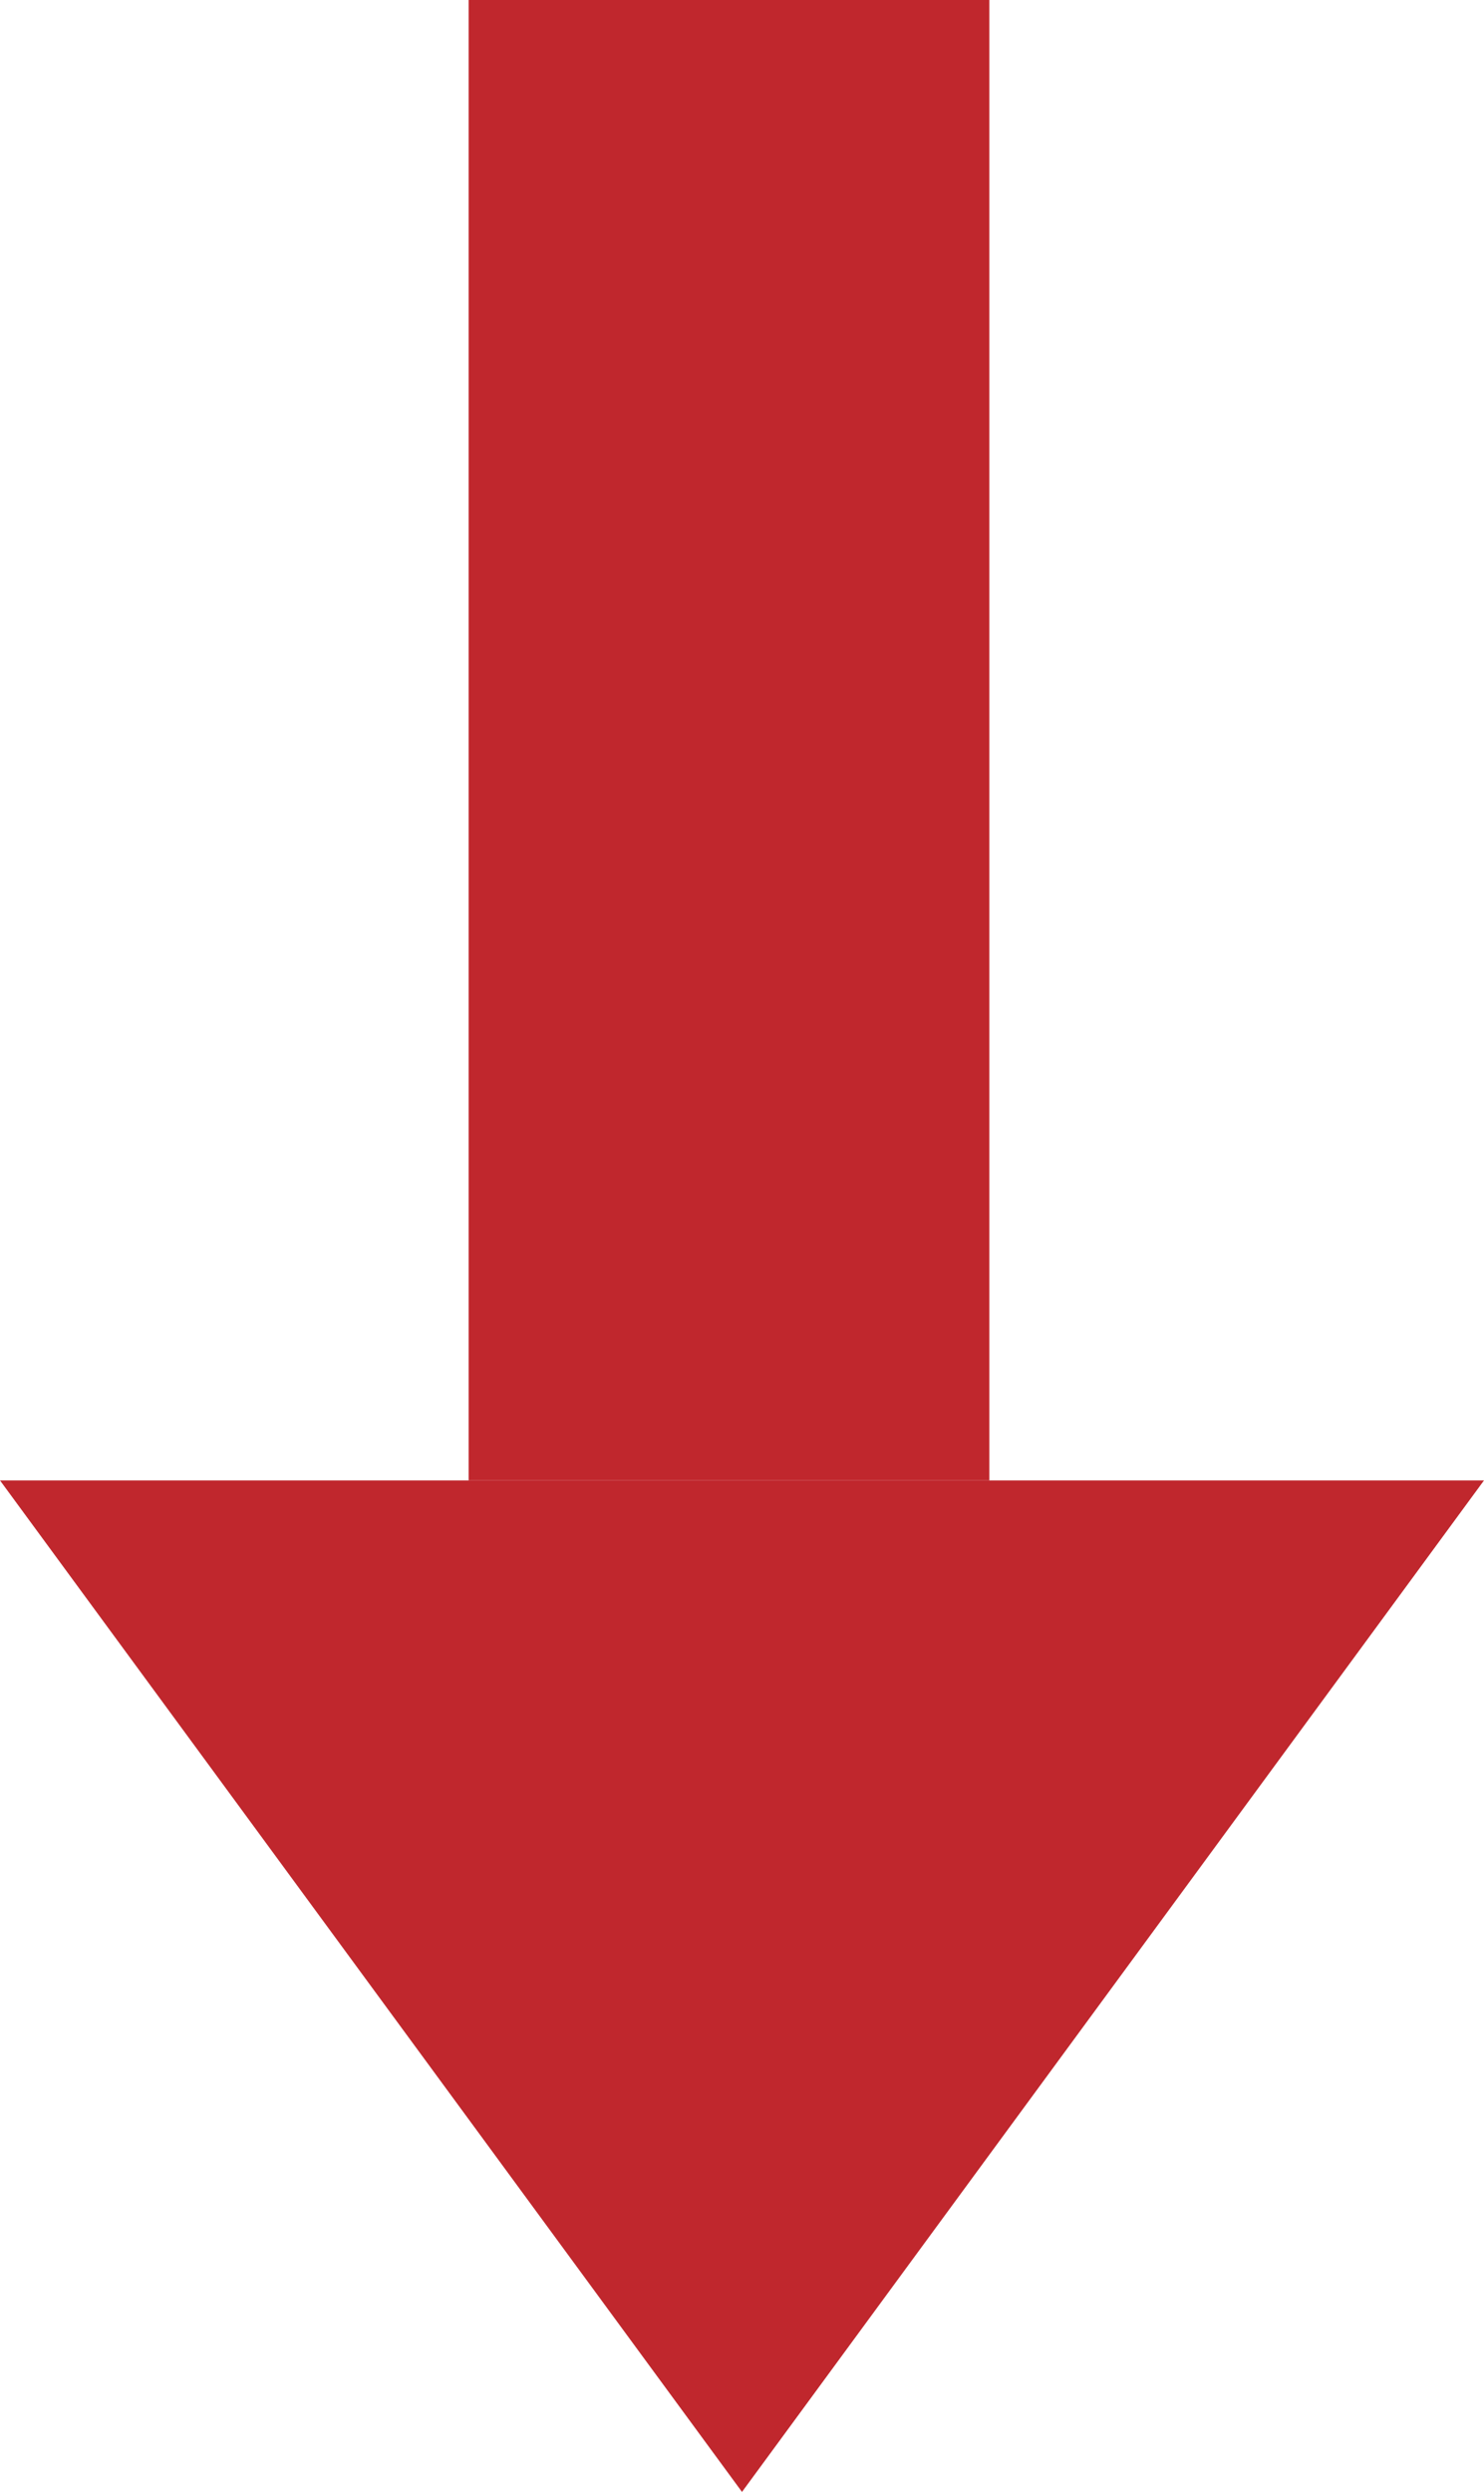 <svg xmlns="http://www.w3.org/2000/svg" viewBox="0 0 285 478.33"><defs><style>.cls-1{fill:#c0272d;}</style></defs><title>arrow2</title><g id="Слой_2" data-name="Слой 2"><g id="Слой_1-2" data-name="Слой 1"><polygon class="cls-1" points="285 284.17 142.5 478.33 0 284.17 285 284.17"/><rect class="cls-1" x="90" width="100" height="284.17" transform="translate(280 284.17) rotate(180)"/></g></g></svg>